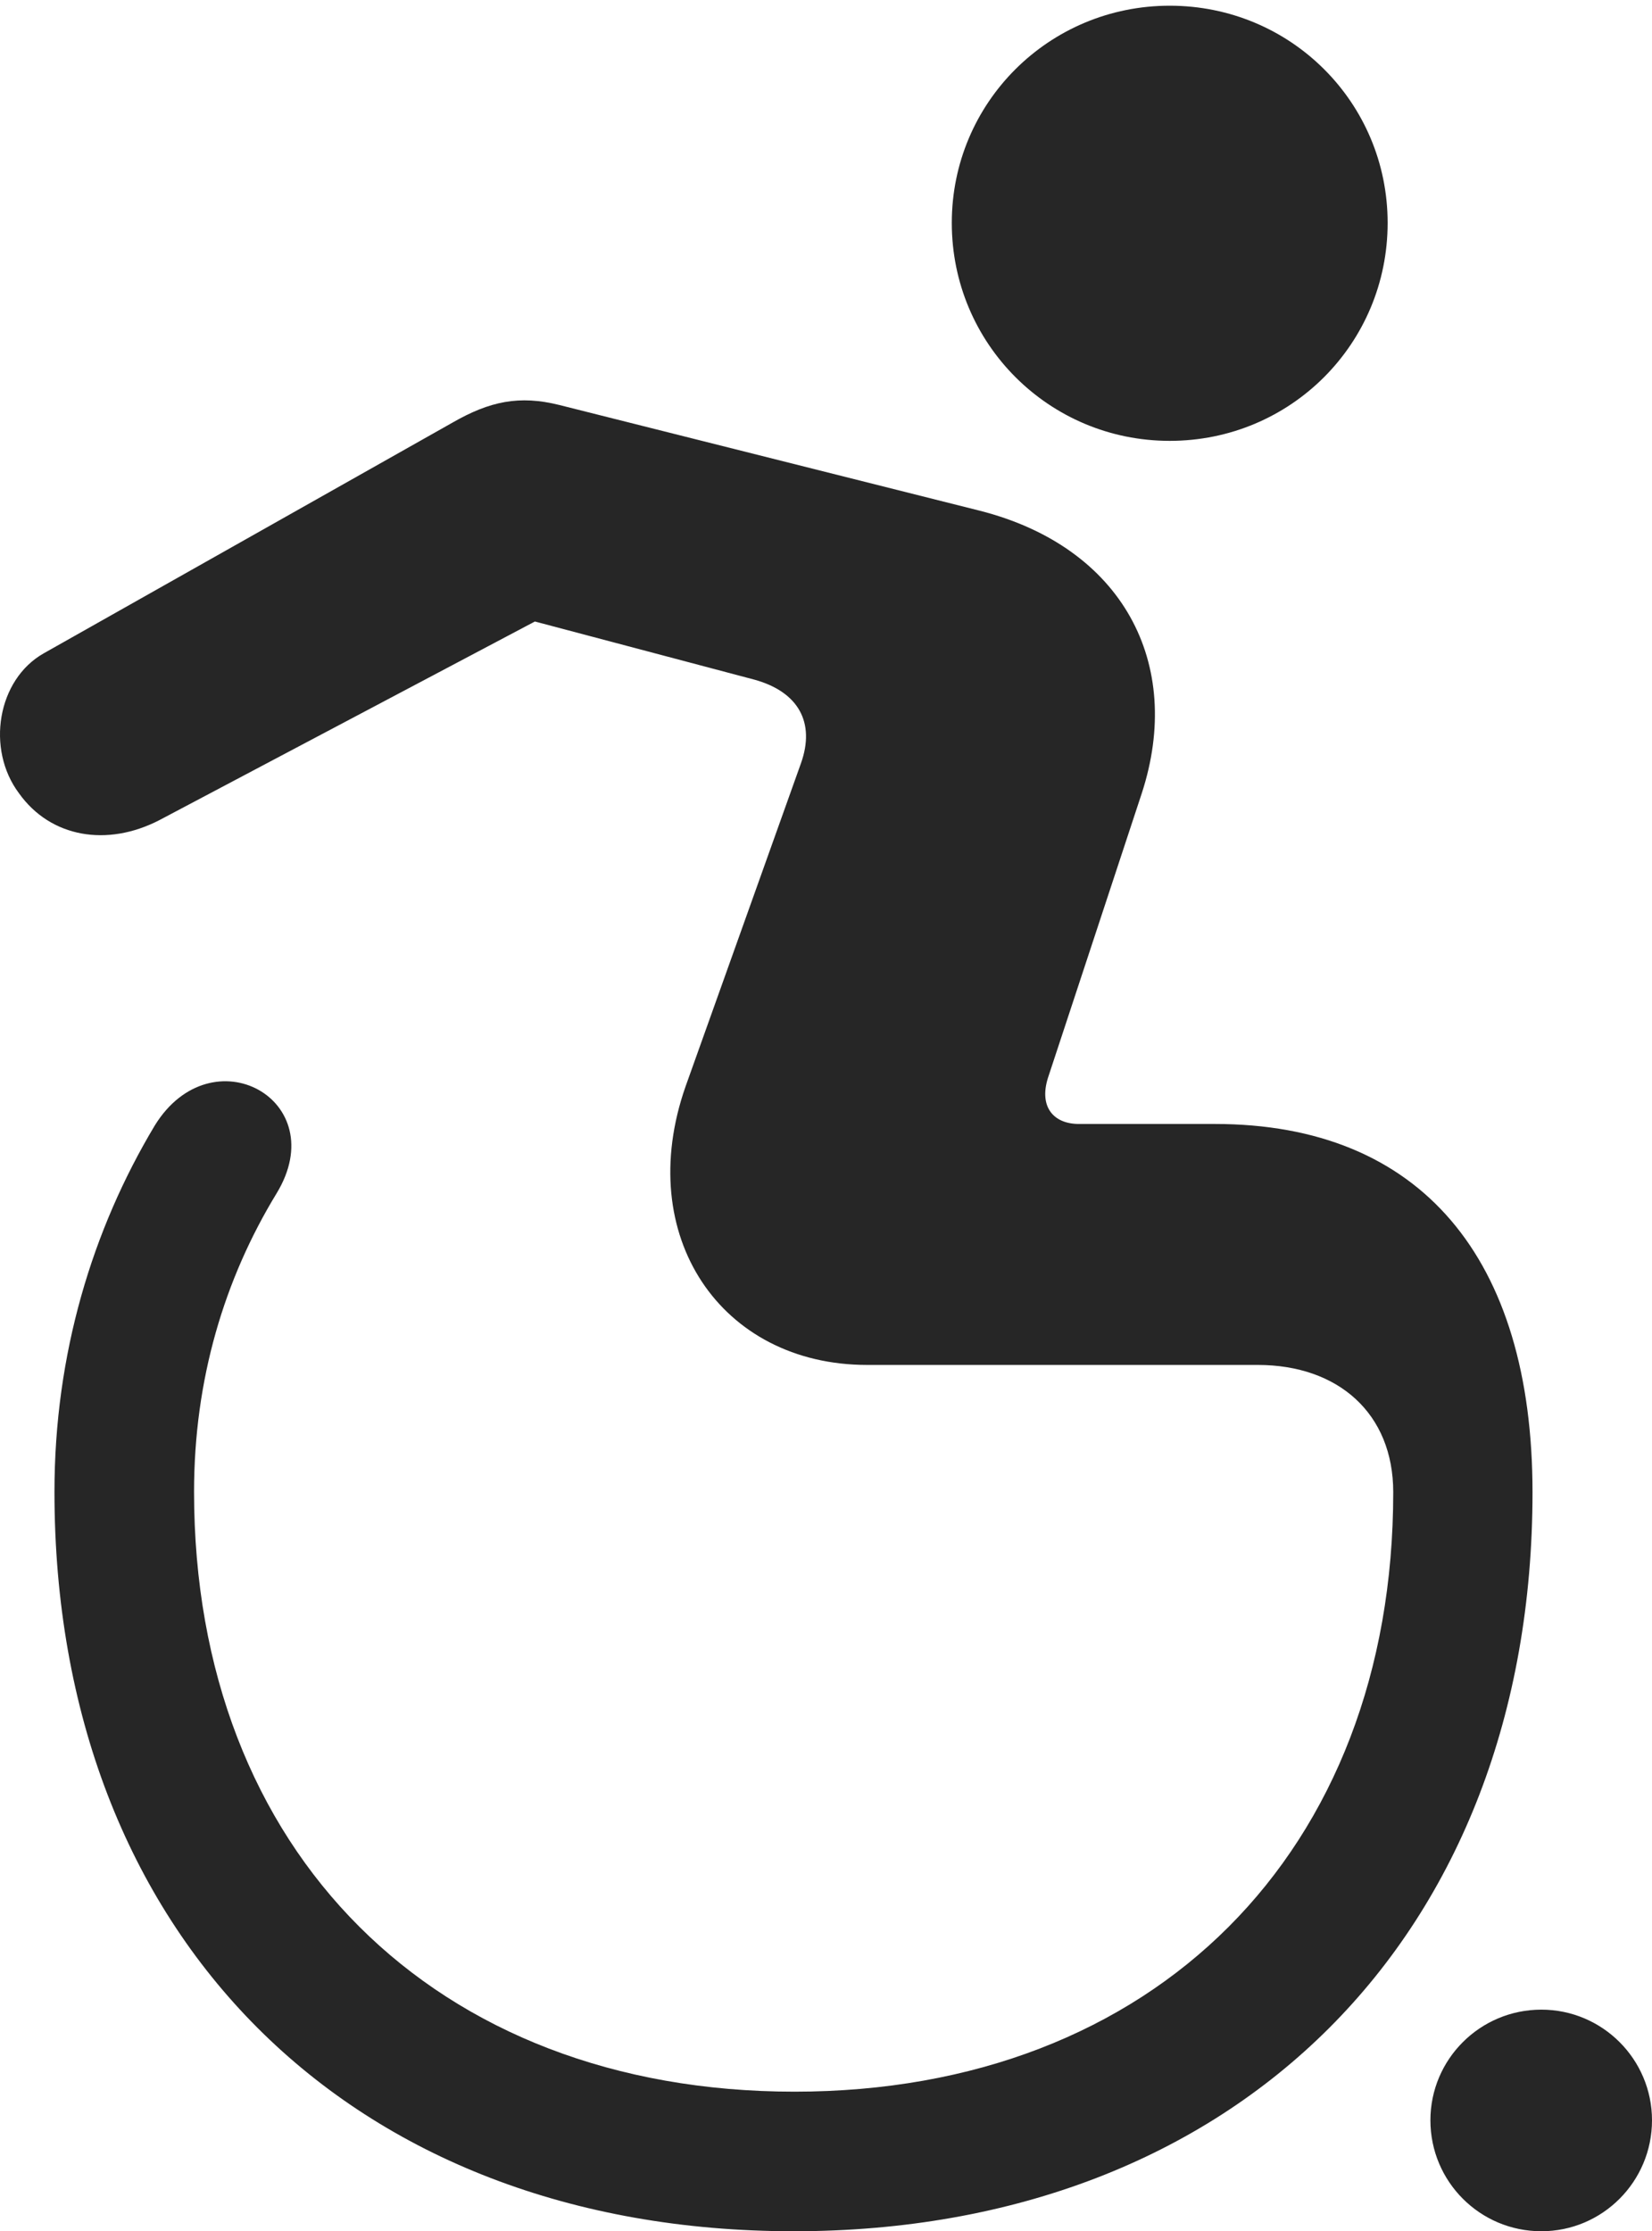 <?xml version="1.0" encoding="UTF-8"?>
<!--Generator: Apple Native CoreSVG 232.5-->
<!DOCTYPE svg
PUBLIC "-//W3C//DTD SVG 1.1//EN"
       "http://www.w3.org/Graphics/SVG/1.1/DTD/svg11.dtd">
<svg version="1.1" xmlns="http://www.w3.org/2000/svg" xmlns:xlink="http://www.w3.org/1999/xlink" width="78.168" height="105.57">
 <g>
  <rect height="105.57" opacity="0" width="78.168" x="0" y="0"/>
  <path d="M55.348 20.859C61.074 20.859 65.659 16.259 65.659 10.547C65.659 4.854 61.074 0.27 55.348 0.27C49.636 0.27 45.036 4.854 45.036 10.547C45.036 16.259 49.636 20.859 55.348 20.859ZM37.56 105.57C58.517 105.57 72.514 91.573 72.514 70.602C72.514 59.541 67.237 53.18 57.488 53.18L51.051 53.18C49.852 53.18 49.15 52.372 49.589 50.99L54.021 37.548C56.041 31.374 53.097 25.877 46.36 24.164L26.466 19.162C24.574 18.689 23.169 18.985 21.412 19.995L2.074 30.909C-0.13 32.152-0.668 35.445 0.898 37.533C2.4 39.64 5.078 40.076 7.538 38.806L25.309 29.406L35.702 32.159C37.767 32.73 38.594 34.176 37.895 36.126L32.438 51.407C29.96 58.486 34.121 64.581 41.031 64.581L59.513 64.581C63.318 64.581 65.924 66.873 65.924 70.602C65.924 87.614 54.606 98.966 37.594 98.966C20.567 98.966 9.182 87.614 9.182 70.587C9.182 65.261 10.618 60.516 13.087 56.464C15.776 52.046 10.022 48.878 7.323 53.253C4.374 58.175 2.577 64.057 2.577 70.587C2.577 91.573 16.541 105.57 37.56 105.57ZM72.933 105.57C75.82 105.57 78.168 103.223 78.168 100.32C78.168 97.433 75.82 95.085 72.933 95.085C70.03 95.085 67.683 97.433 67.683 100.32C67.683 103.223 70.03 105.57 72.933 105.57Z" fill="#000000" fill-opacity="0.85"/>
 </g>
</svg>
